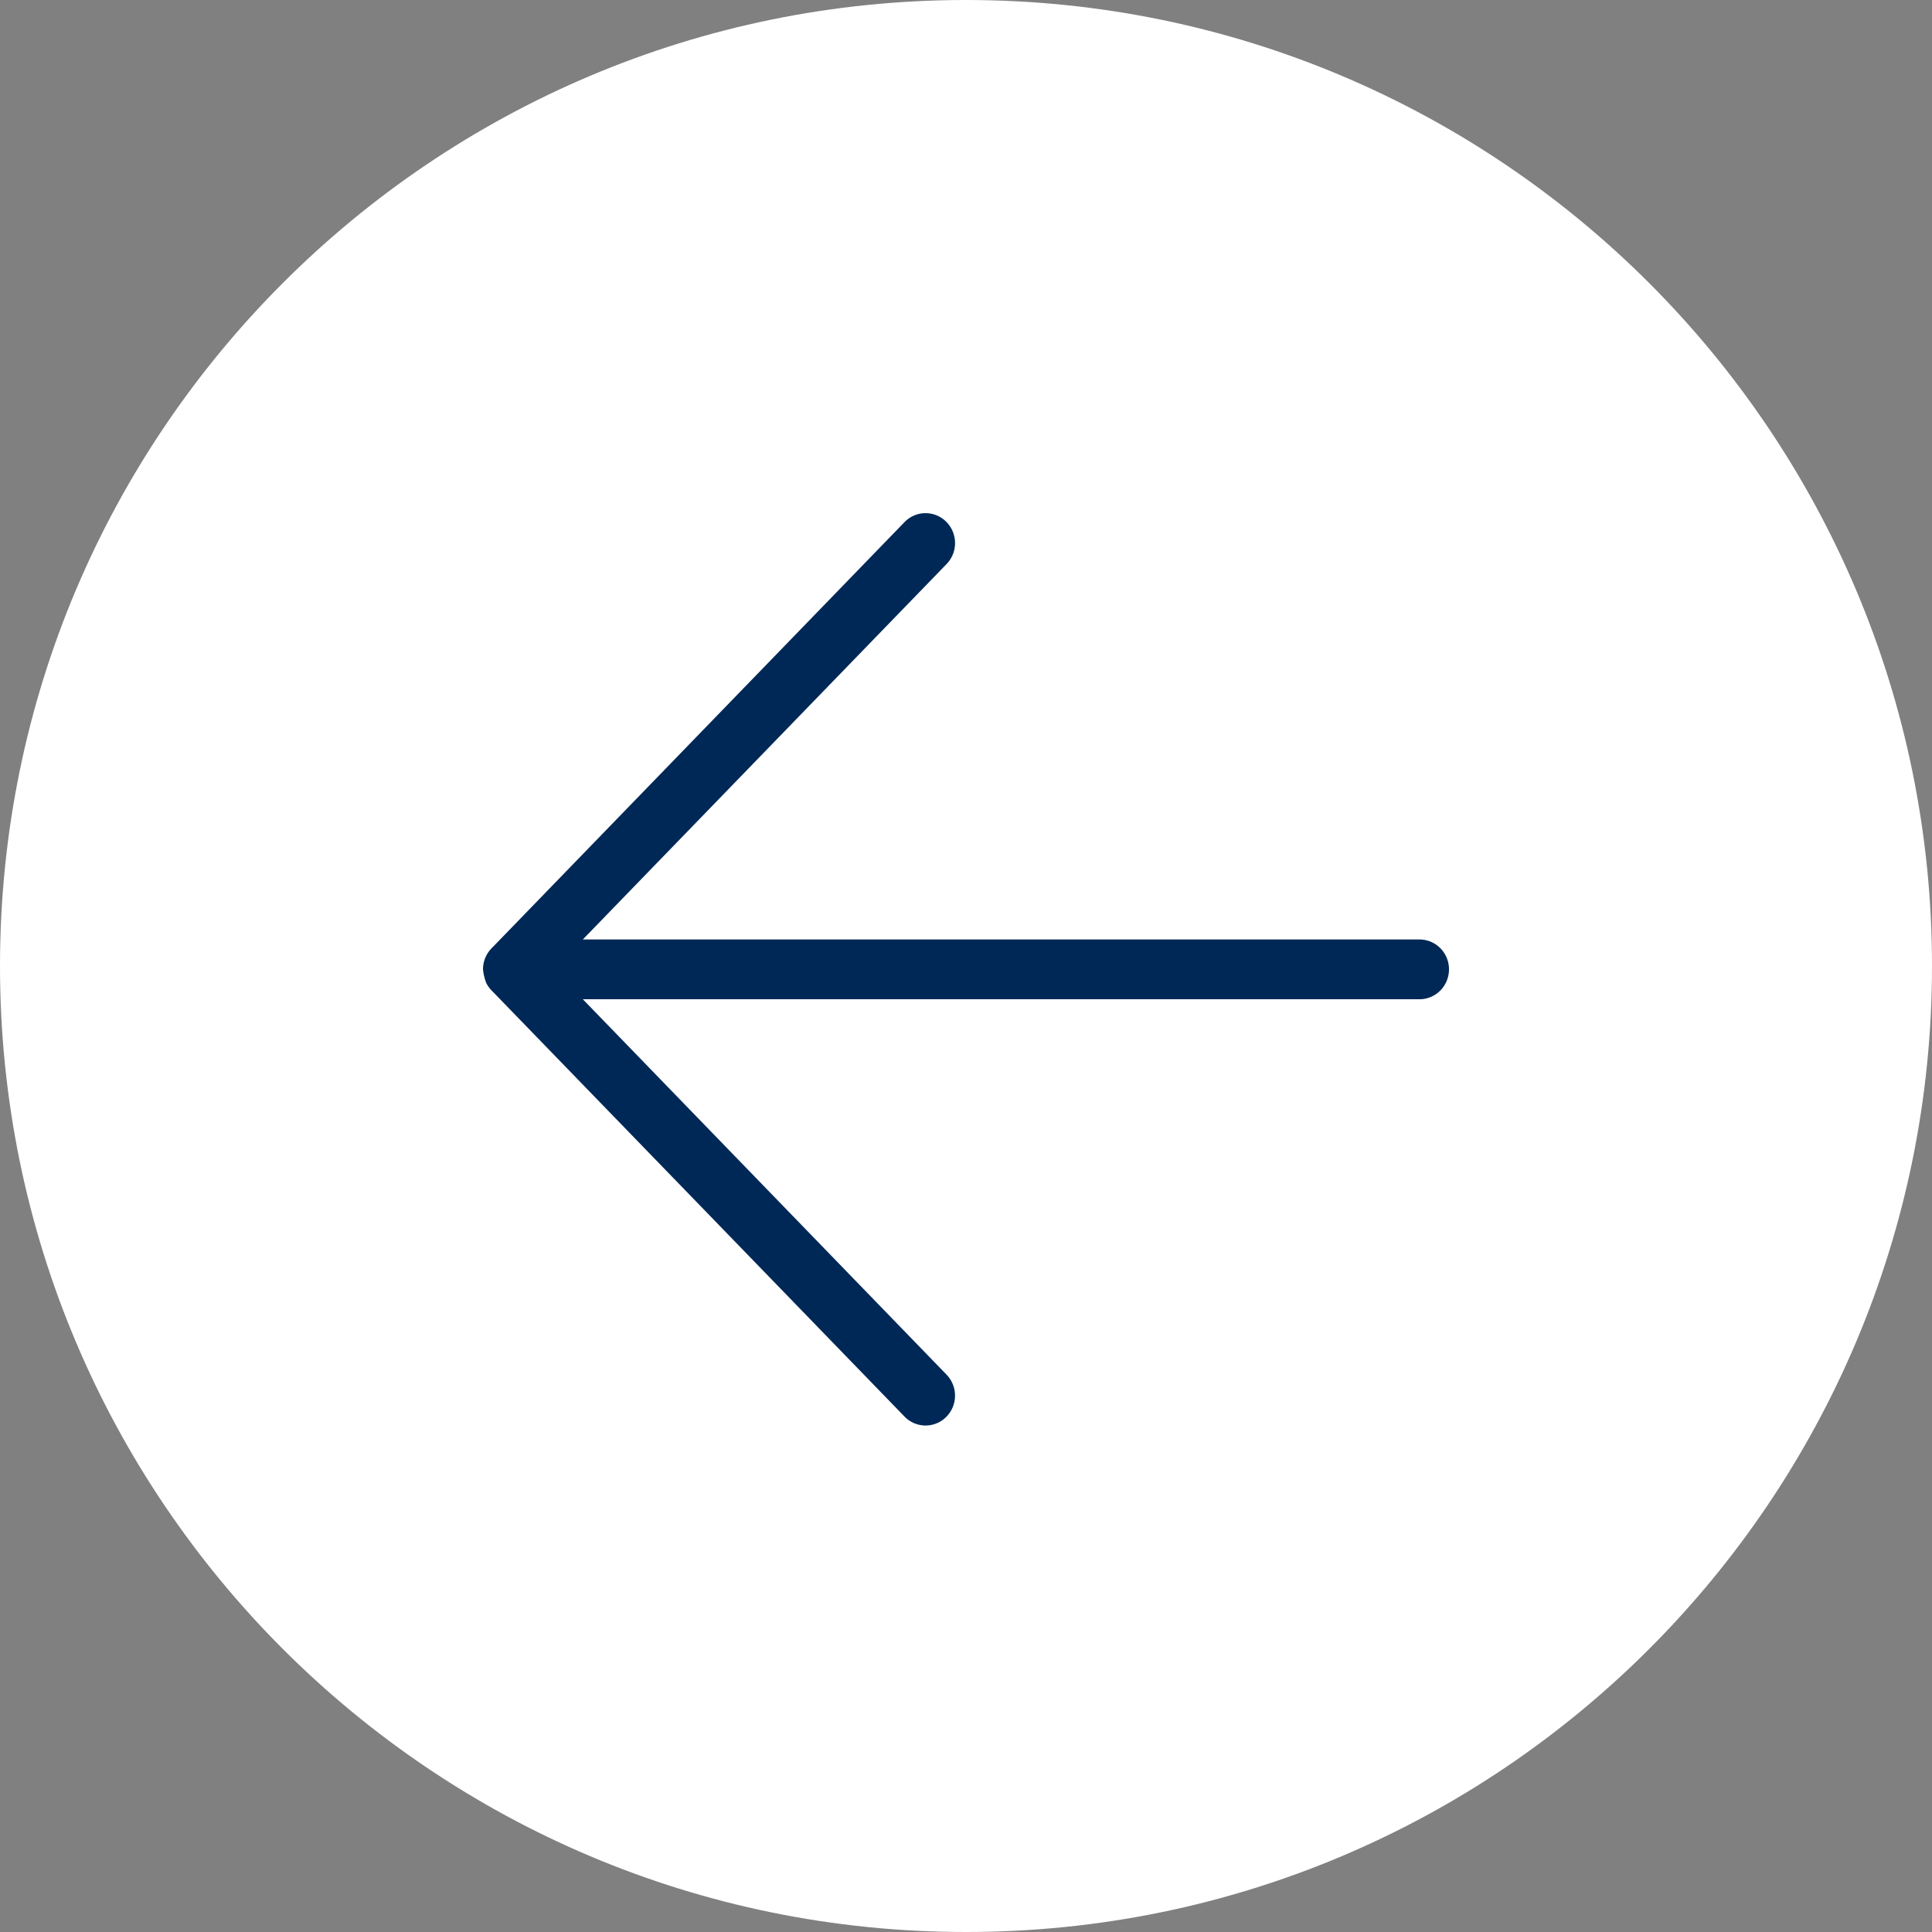 <svg xmlns="http://www.w3.org/2000/svg" viewBox="0 0 48 48"><rect x="0" y="0" width="48" height="48" fill="#808080" stroke="none"/><g fill="none" fill-rule="nonzero"><path fill="#fff" d="M24 48c13.255 0 24-10.745 24-24S37.255 0 24 0 0 10.745 0 24s10.745 24 24 24z"/><path fill="#002856" d="M12 24.083c0-.21.087-.4.226-.536l10.246-10.575a.726.726 0 0 1 1.036-.01.75.75 0 0 1 .01 1.051l-9.038 9.328h20.787c.405 0 .733.332.733.742s-.328.743-.733.743H14.48l9.038 9.328a.75.75 0 0 1-.01 1.05.726.726 0 0 1-1.036-.01L12.21 24.604a.742.742 0 0 1-.131-.185 1.35 1.35 0 0 1-.079-.336z"/></g></svg>